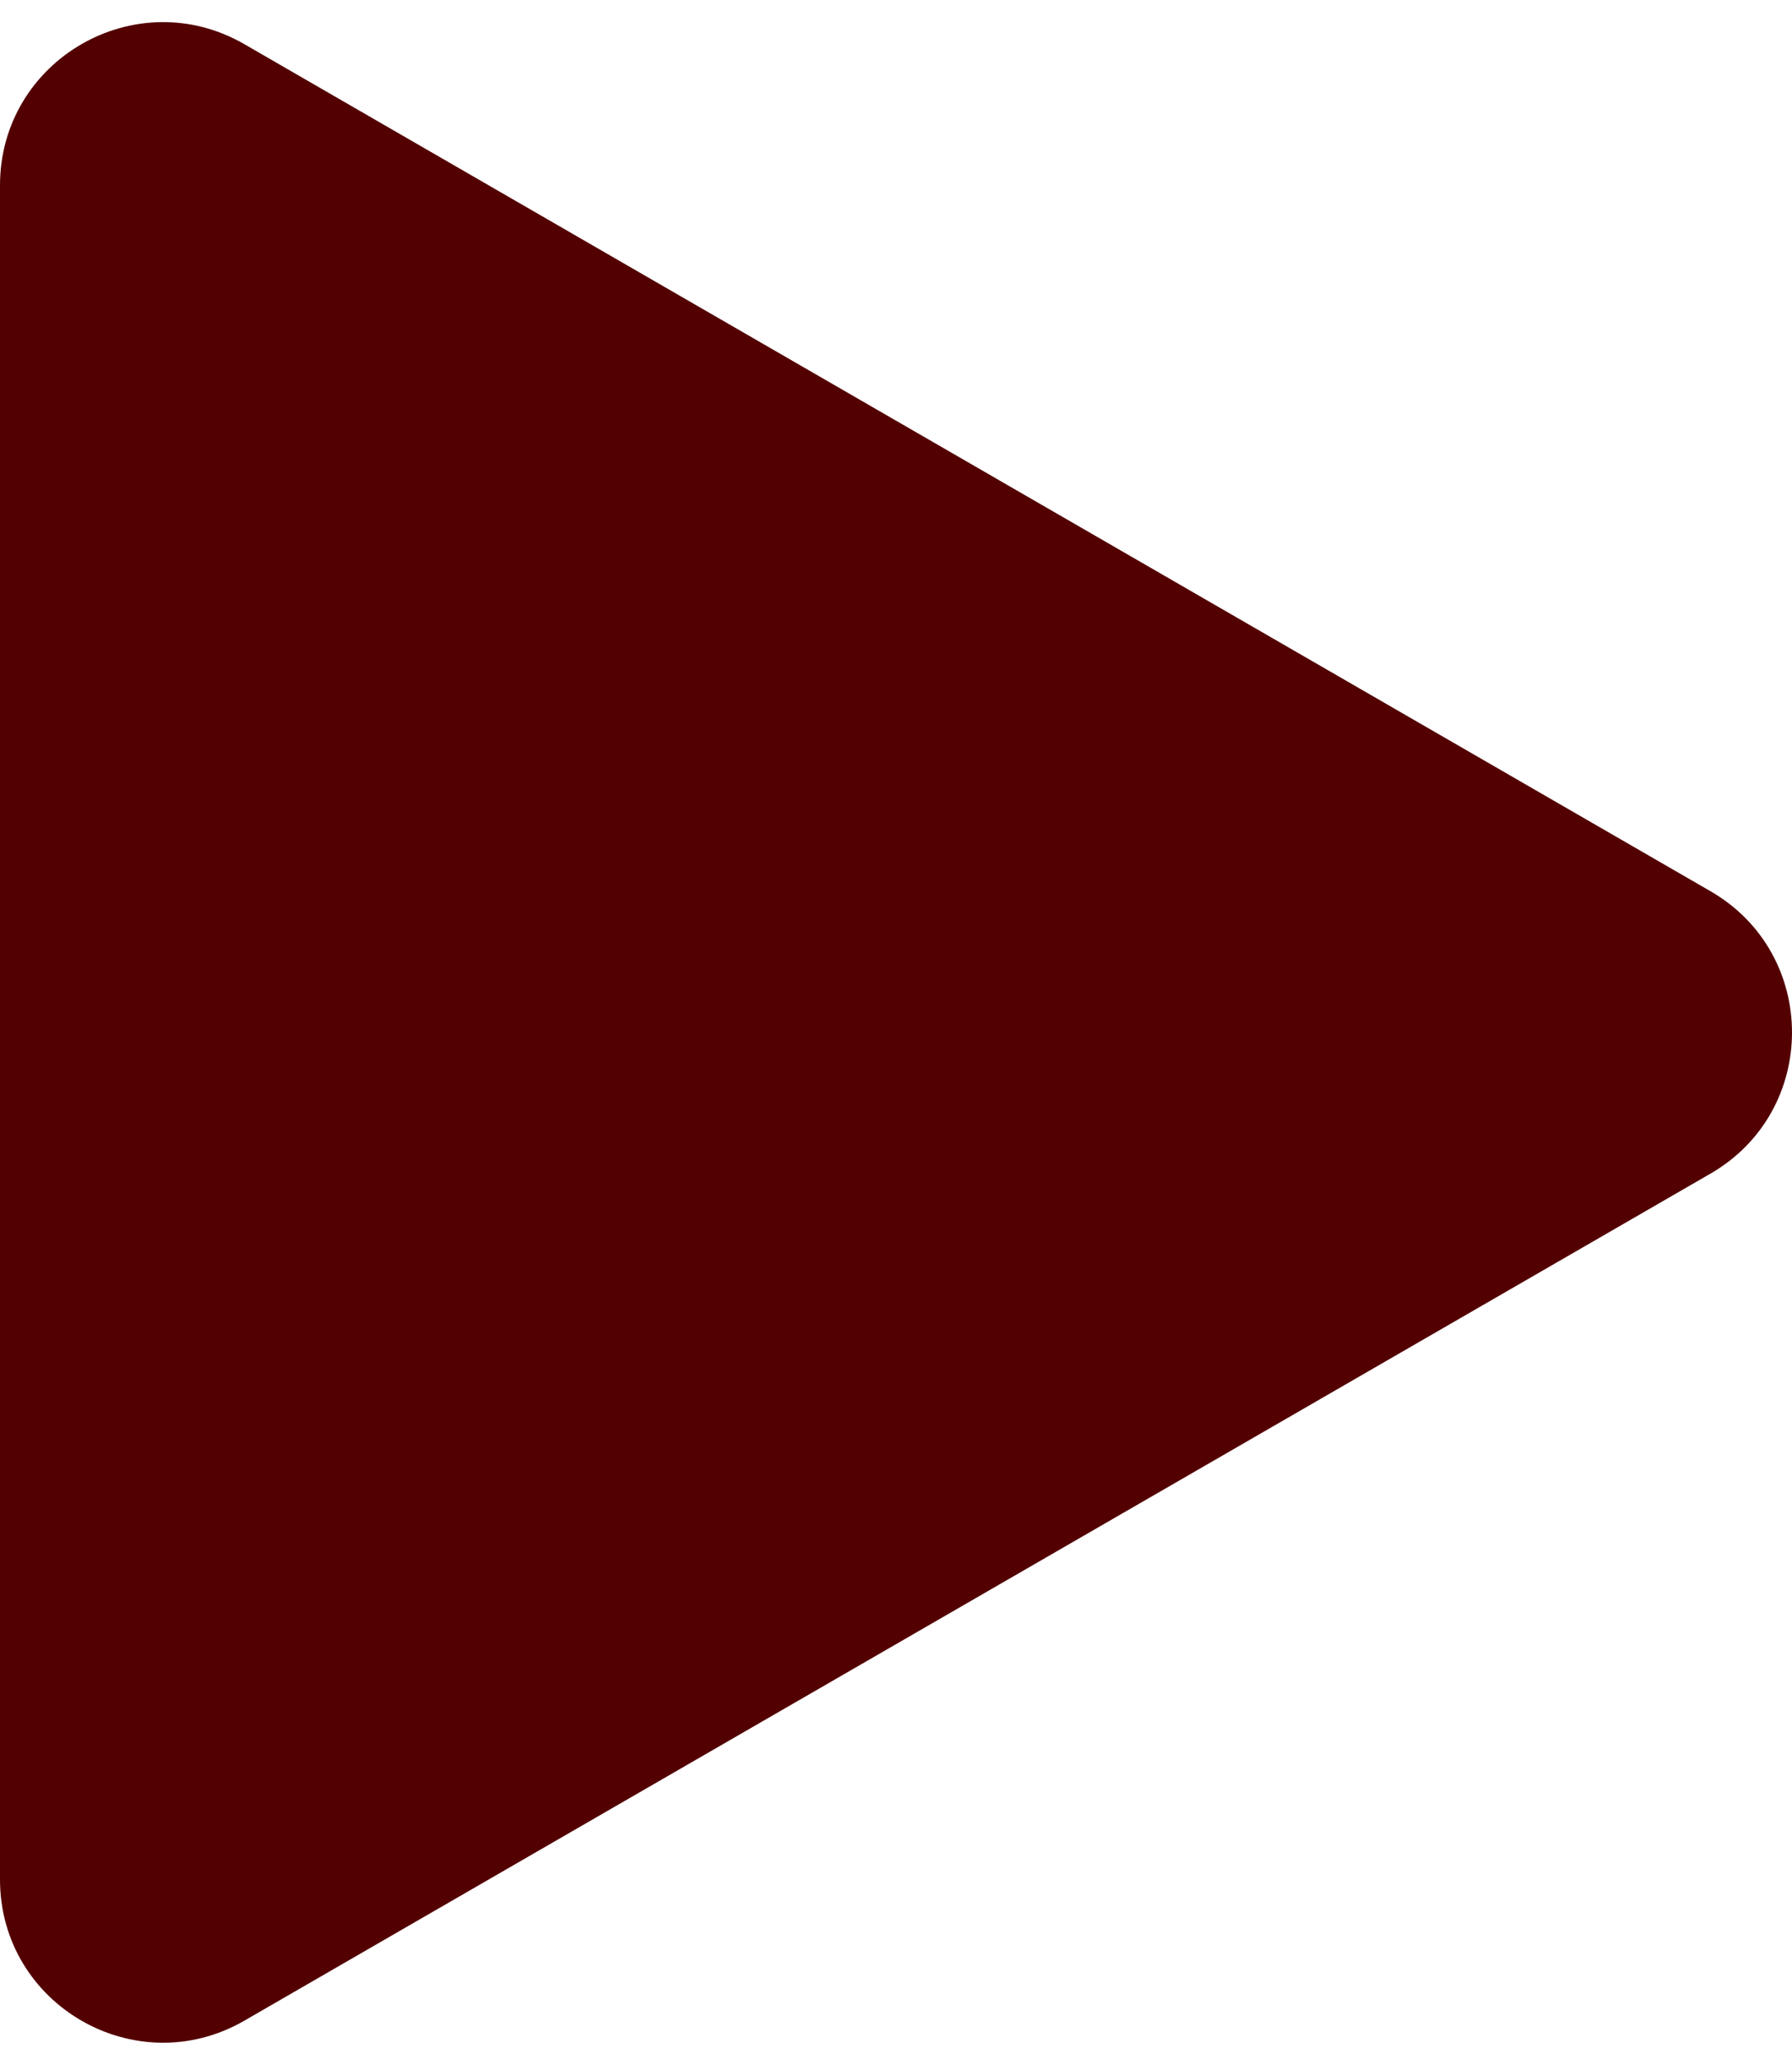 <svg width="33" height="38" viewBox="0 0 33 38" fill="none" xmlns="http://www.w3.org/2000/svg">
<path d="M31.5 16.402C33.5 17.557 33.5 20.443 31.5 21.598L4.5 37.187C2.5 38.341 -1.83141e-06 36.898 -1.73047e-06 34.589L-3.6768e-07 3.412C-2.66733e-07 1.102 2.5 -0.341 4.5 0.813L31.5 16.402Z" fill="#530000"/>
</svg>

